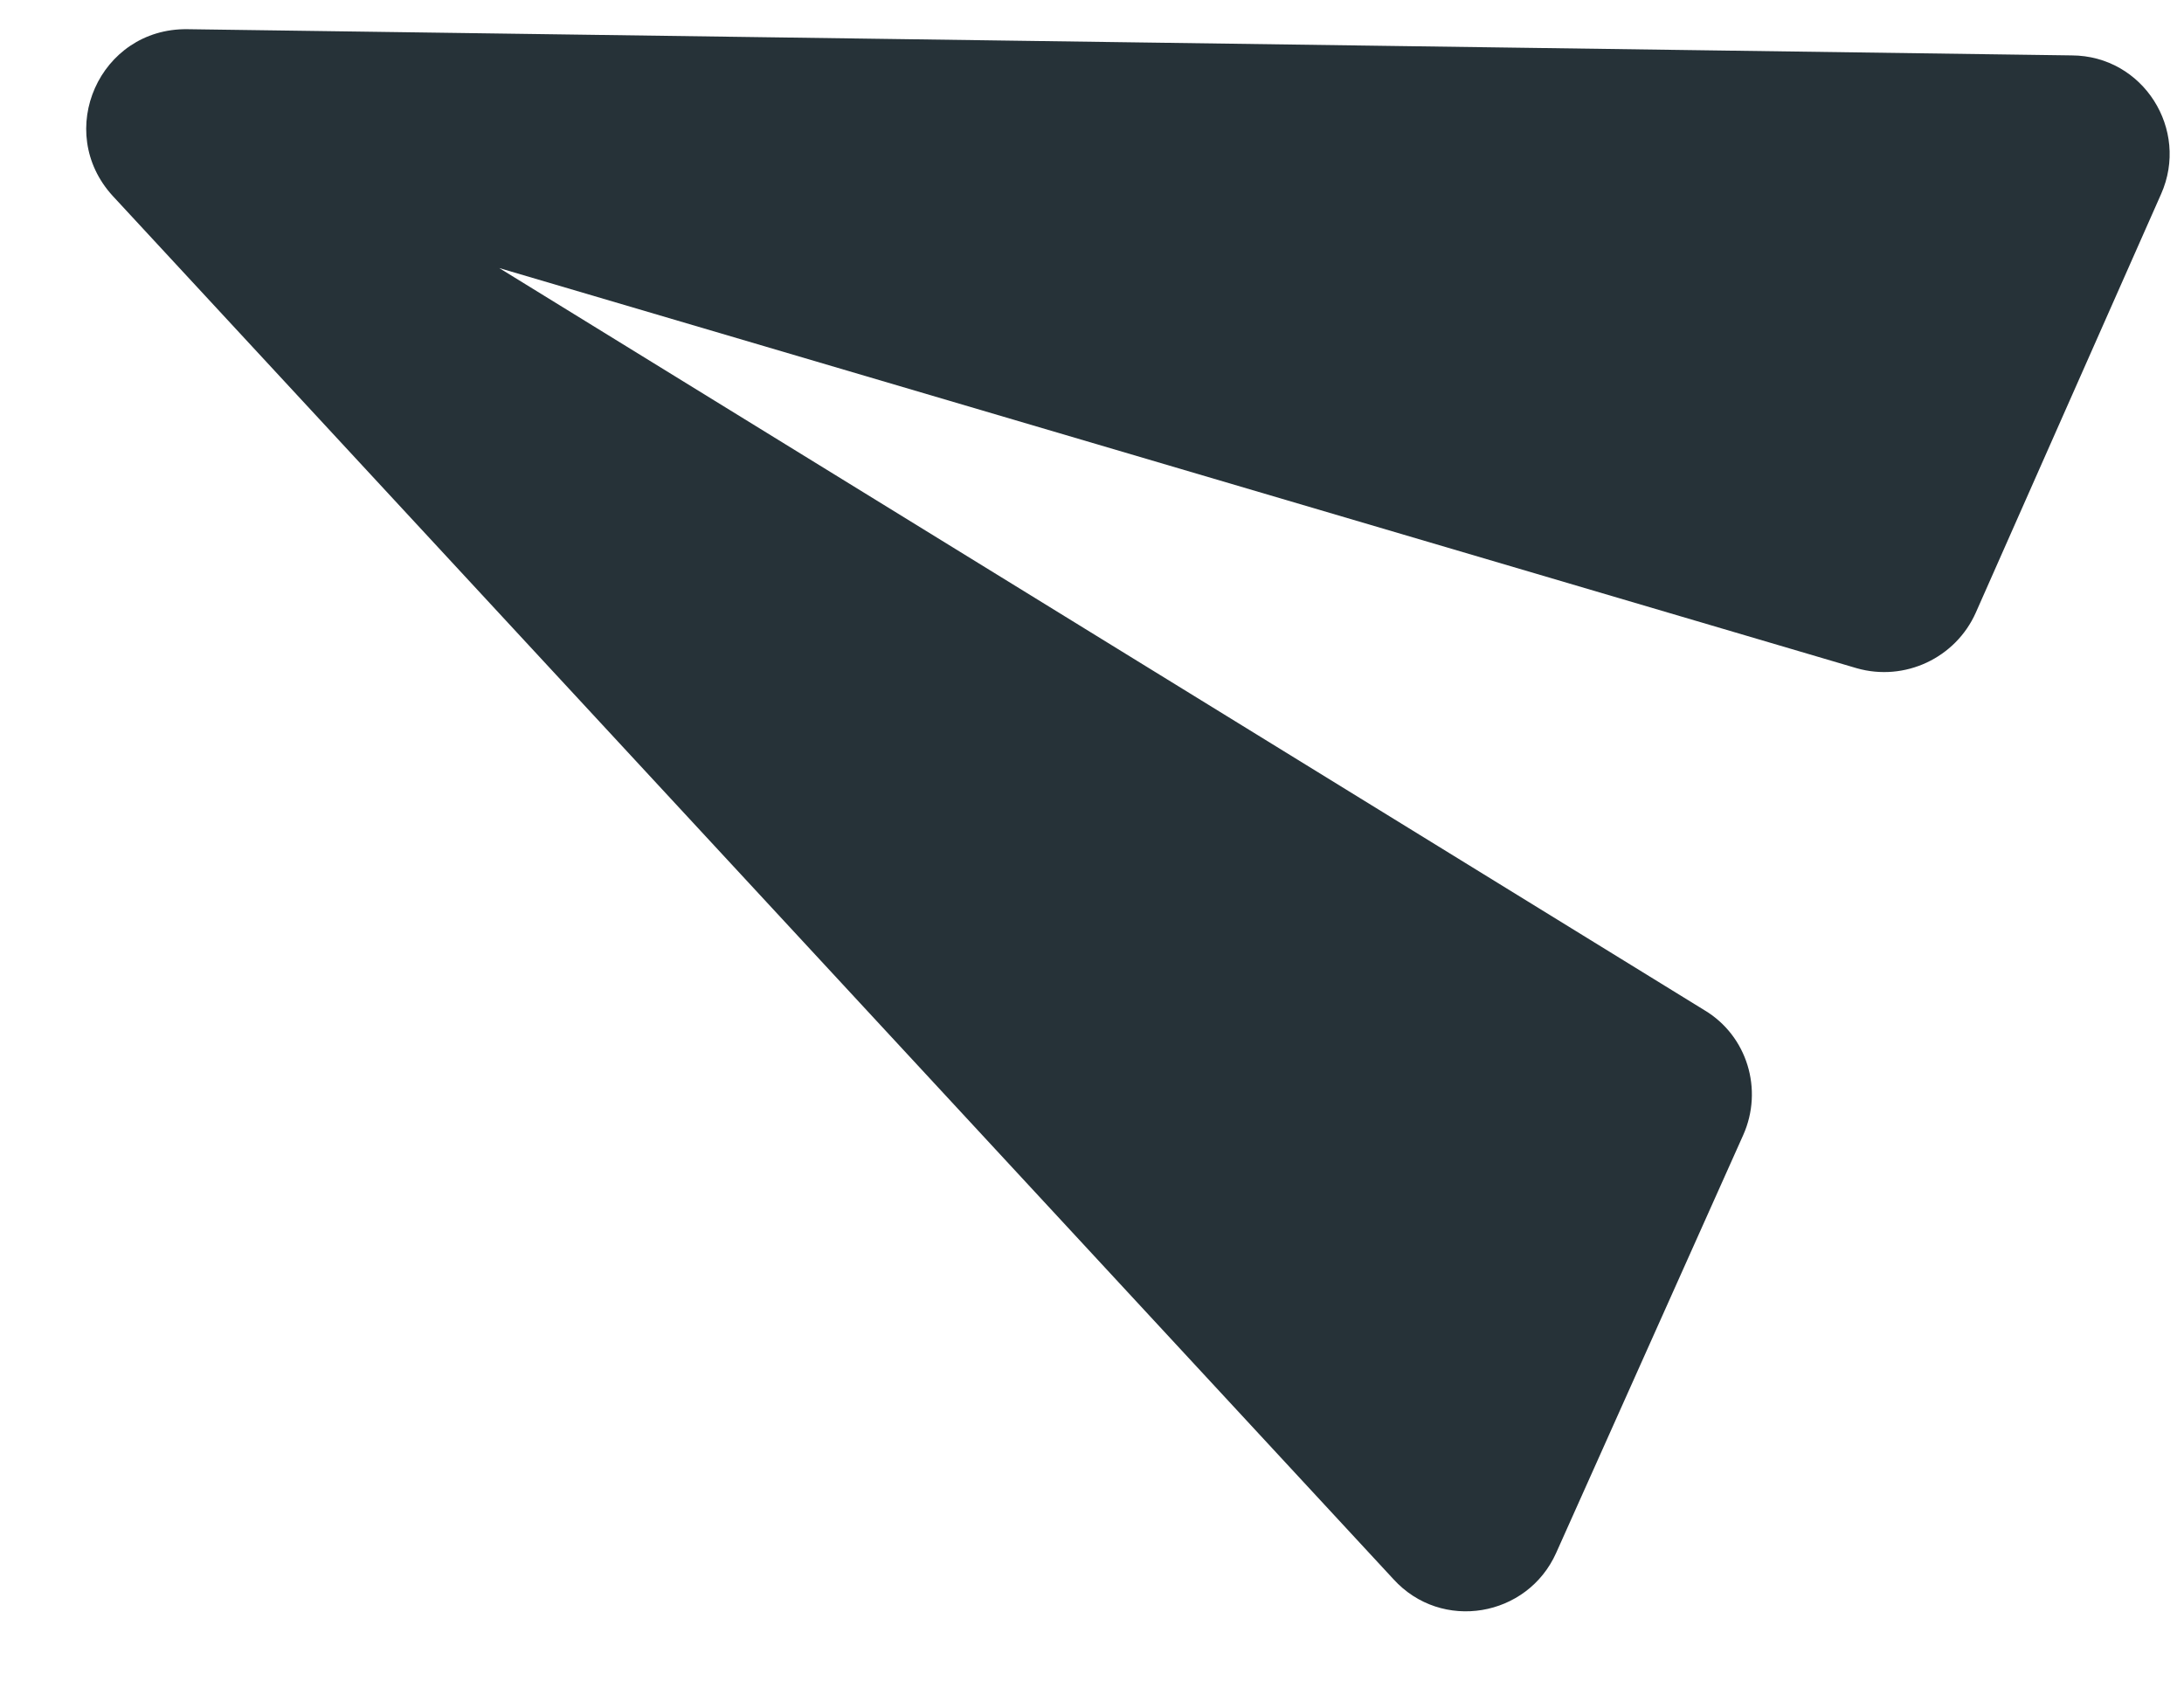 <svg width="22" height="17" viewBox="0 0 22 17" fill="none" xmlns="http://www.w3.org/2000/svg">
<path d="M20.869 0.558L1.886 0.294C1.003 0.284 0.54 1.325 1.137 1.975L14.036 15.905C14.521 16.439 15.387 16.288 15.676 15.64L17.56 11.432C17.764 10.975 17.601 10.432 17.168 10.174L5.029 2.7L18.702 6.73C19.187 6.869 19.7 6.627 19.903 6.17L21.769 1.955C22.058 1.306 21.59 0.561 20.869 0.558Z" fill="#263238"/>
</svg>
